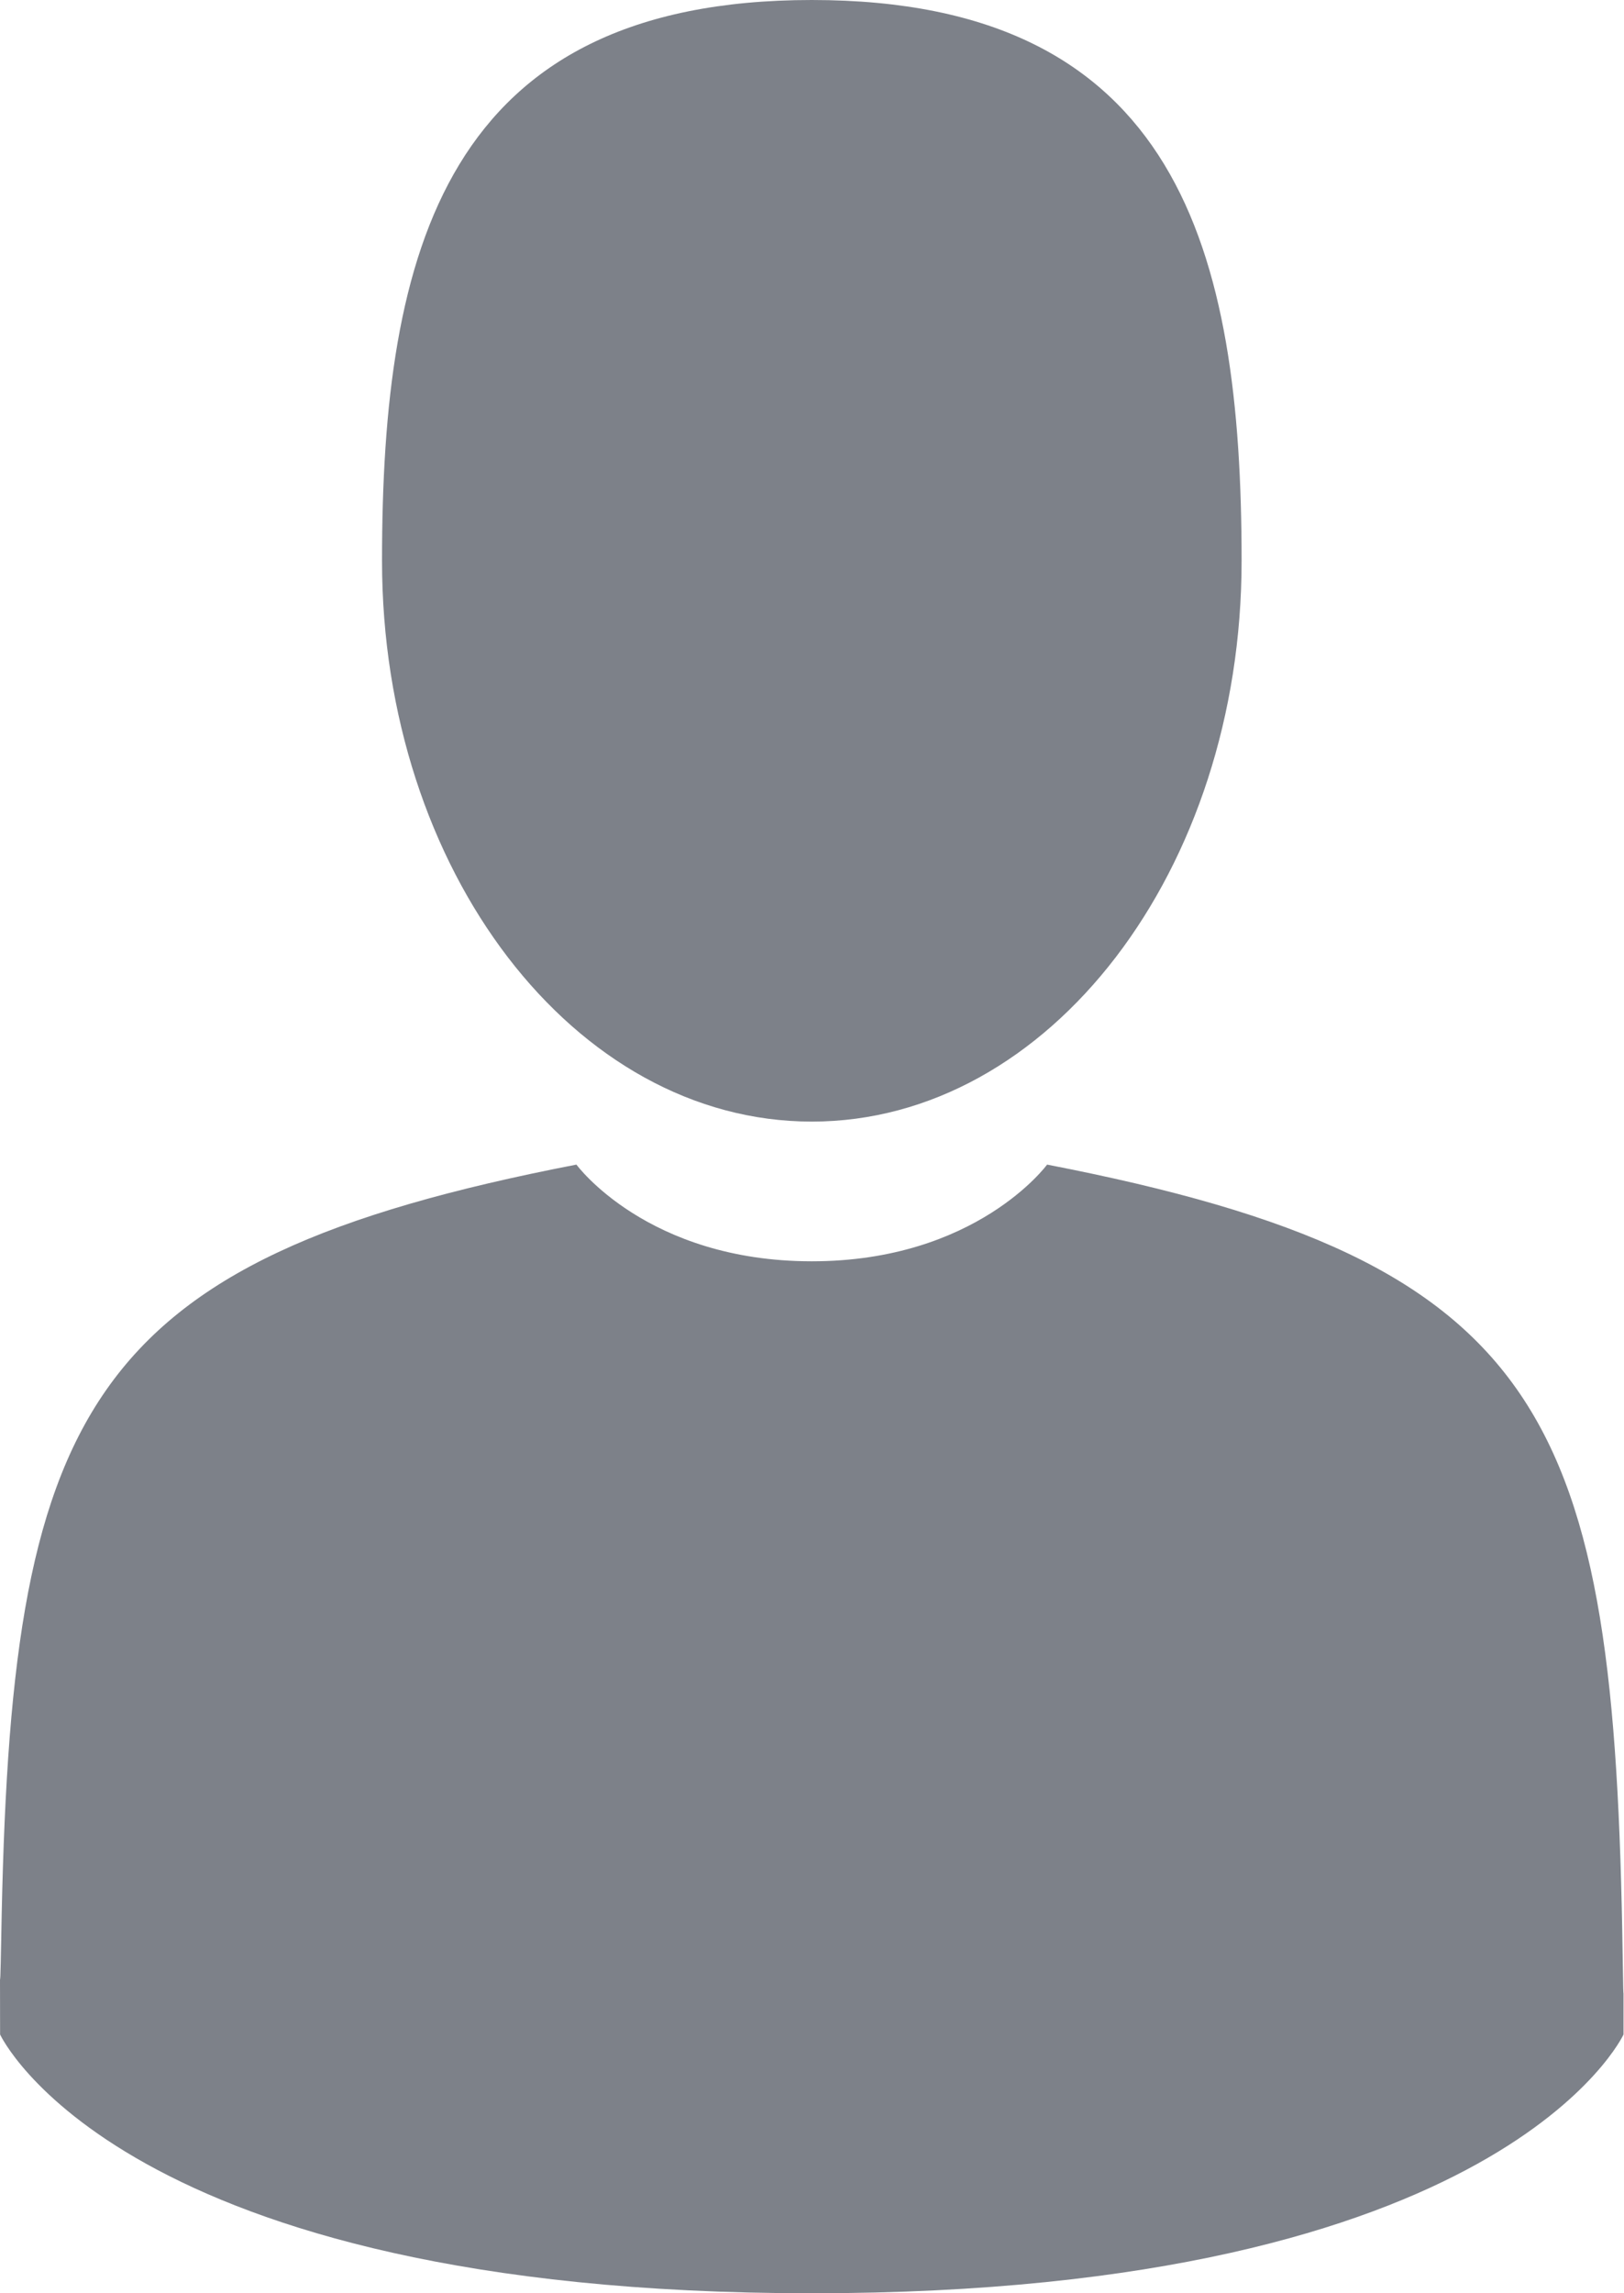 <svg width="17" height="24" viewBox="0 0 17 24" fill="none" xmlns="http://www.w3.org/2000/svg">
<path d="M8.498 11.738C10.982 11.738 12.997 9.11 12.997 5.869C12.997 2.628 12.335 0 8.498 0C4.66 0 3.999 2.628 3.999 5.869C3.999 9.11 6.013 11.738 8.498 11.738Z" fill="#7D8189"/>
<path d="M16.986 20.462C16.902 14.815 16.216 13.206 10.961 12.188C10.961 12.188 10.222 13.2 8.498 13.2C6.774 13.2 6.034 12.188 6.034 12.188C0.837 13.195 0.108 14.78 0.013 20.278C0.005 20.727 0.001 20.751 0 20.698C0 20.796 0.001 20.977 0.001 21.292C0.001 21.292 1.251 24 8.498 24C15.744 24 16.995 21.292 16.995 21.292C16.995 21.089 16.995 20.949 16.995 20.853C16.994 20.885 16.991 20.823 16.986 20.462Z" fill="#7D8189"/>
</svg>
